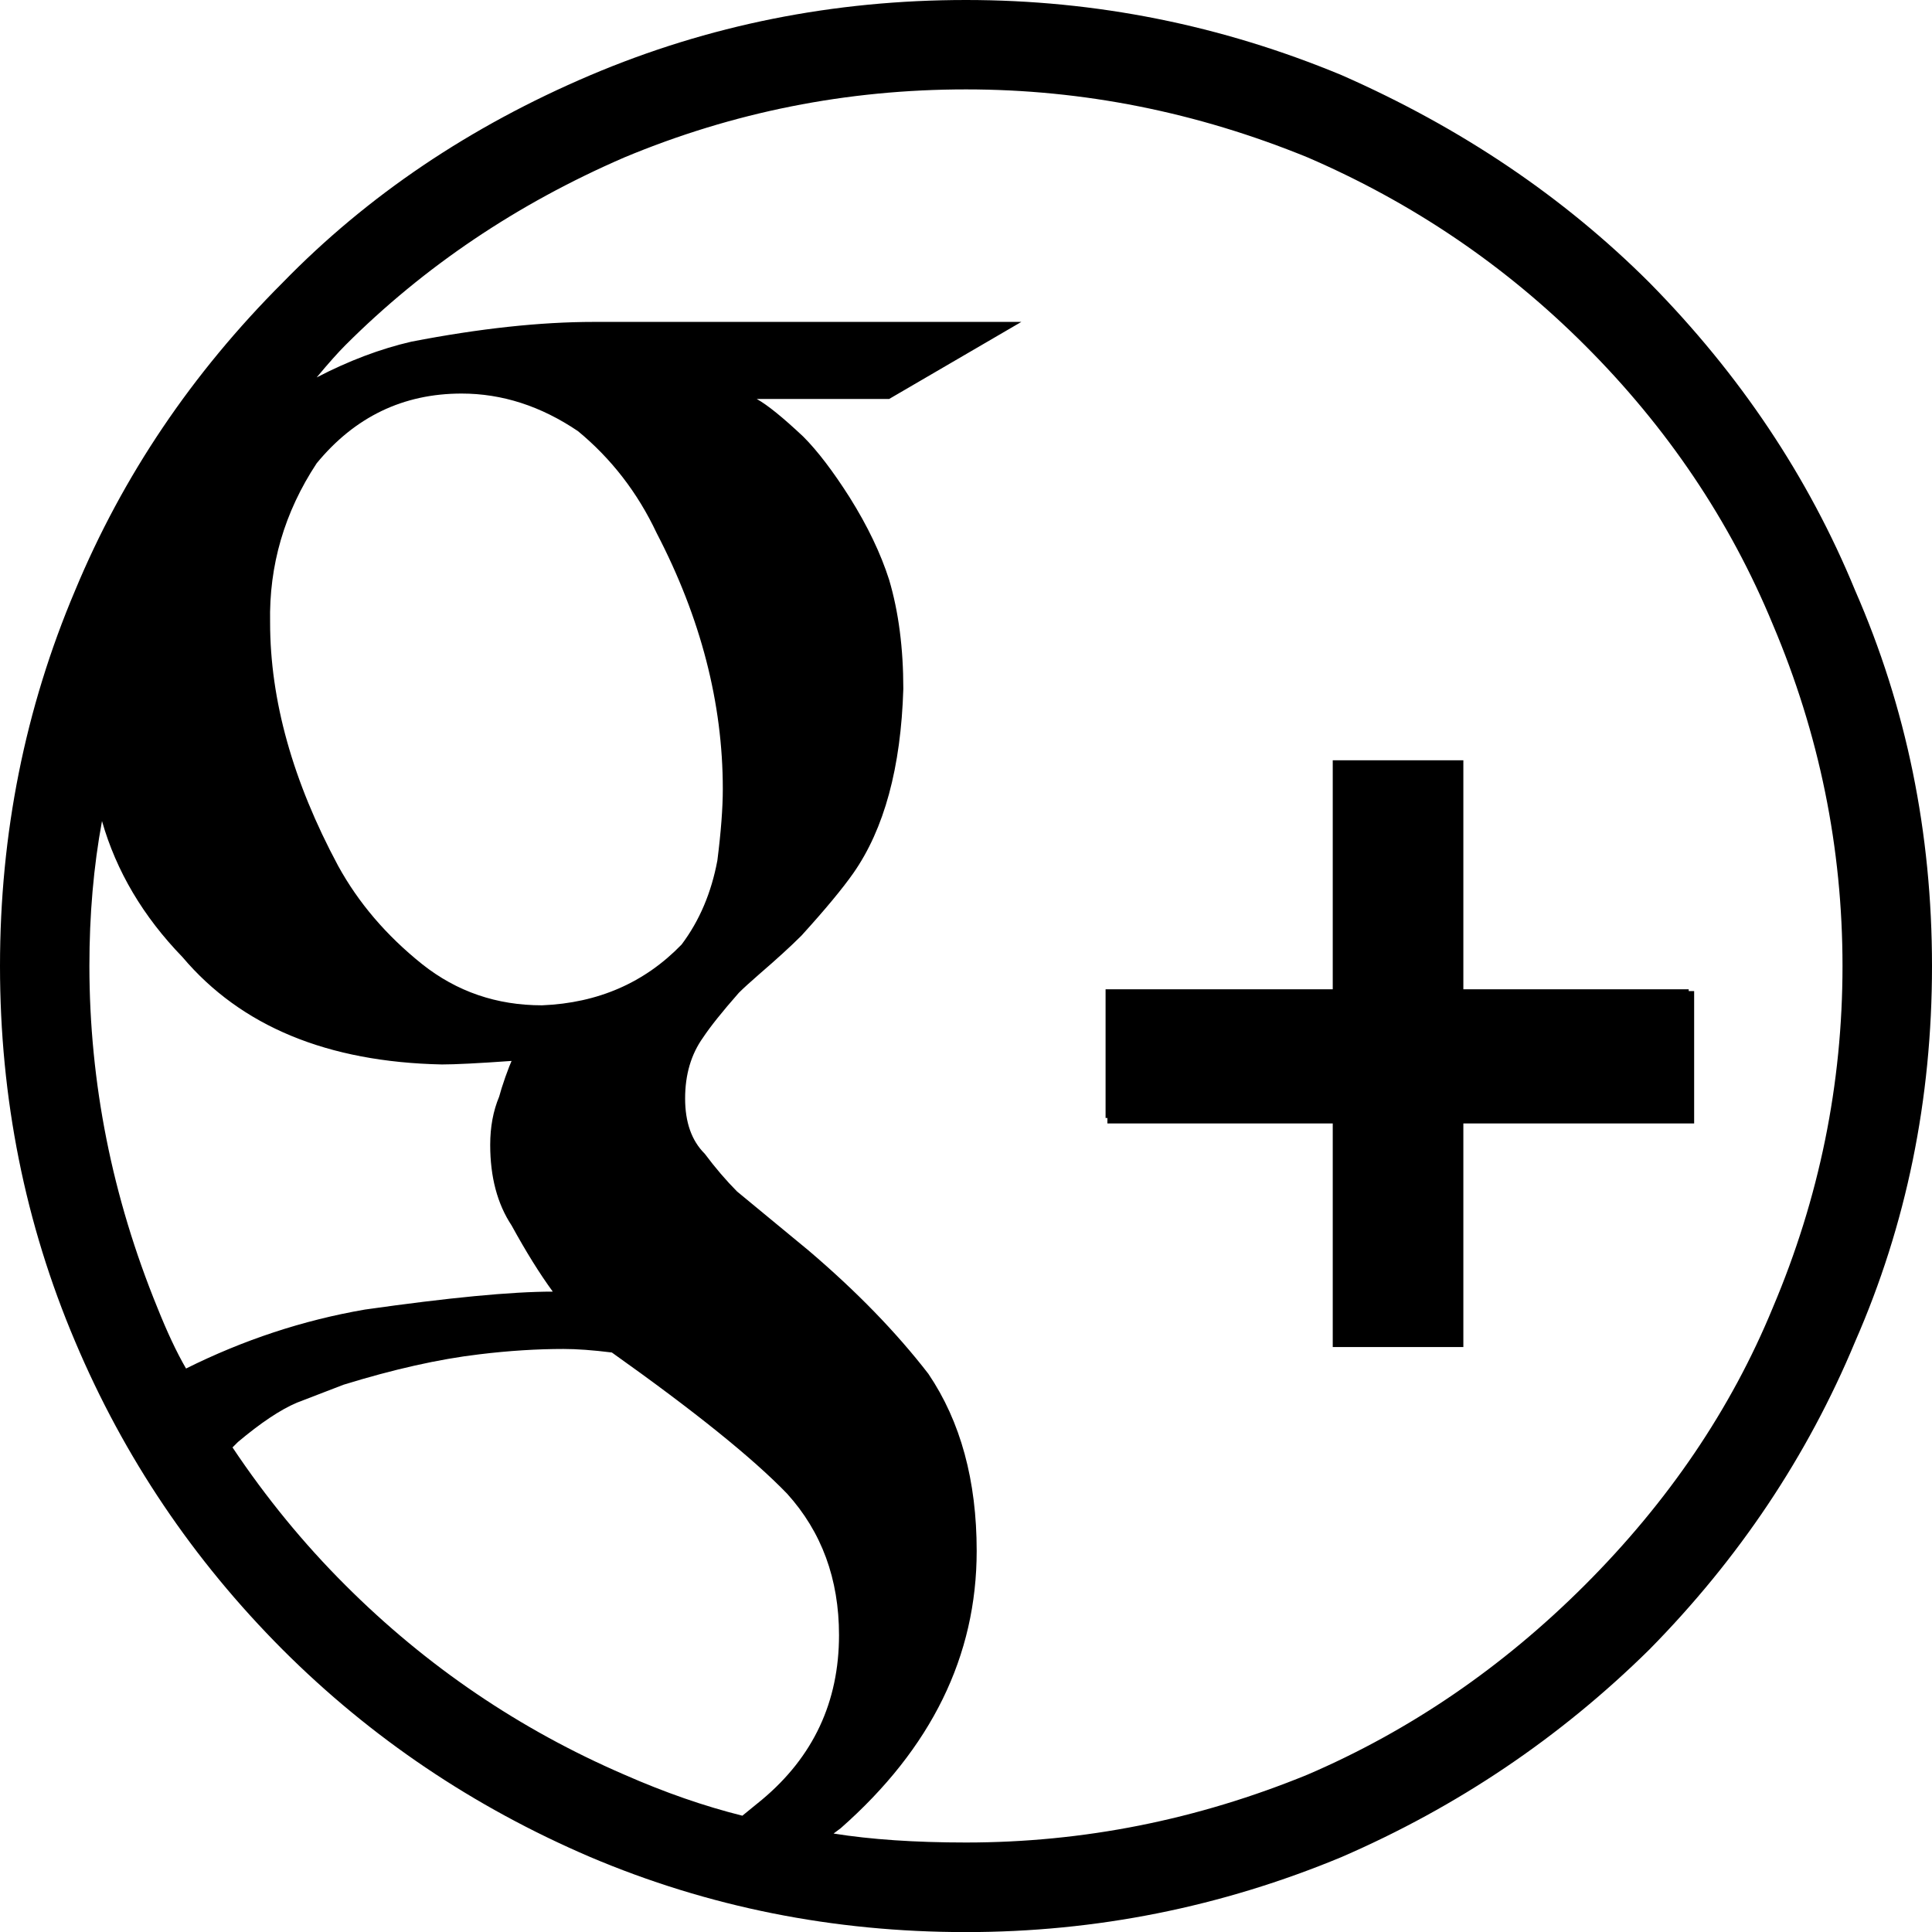 <?xml version="1.0" encoding="utf-8"?>
<!-- Generator: Adobe Illustrator 15.0.2, SVG Export Plug-In . SVG Version: 6.00 Build 0)  -->
<!DOCTYPE svg PUBLIC "-//W3C//DTD SVG 1.1//EN" "http://www.w3.org/Graphics/SVG/1.1/DTD/svg11.dtd">
<svg version="1.1" xmlns="http://www.w3.org/2000/svg" xmlns:xlink="http://www.w3.org/1999/xlink" x="0px" y="0px"
	 width="20.25px" height="20.25px" viewBox="0 0 20.25 20.25" enable-background="new 0 0 20.25 20.25" xml:space="preserve">
<path d="M19.444,6.188c0.537,1.226,0.806,2.538,0.806,3.938c0,1.4-0.269,2.712-0.806,3.937c-0.5,1.201-1.219,2.275-2.156,3.226
	c-0.938,0.925-2.013,1.649-3.226,2.175c-1.263,0.525-2.575,0.787-3.938,0.787c-1.388,0-2.7-0.262-3.938-0.787
	c-1.225-0.525-2.3-1.25-3.225-2.175C2.025,16.35,1.3,15.275,0.788,14.062C0.263,12.826,0,11.513,0,10.125
	c0-1.387,0.263-2.7,0.788-3.938c0.499-1.2,1.225-2.275,2.175-3.225C3.851,2.05,4.925,1.325,6.188,0.788
	C7.425,0.263,8.737,0,10.125,0c1.362,0,2.675,0.263,3.938,0.788c1.25,0.55,2.325,1.275,3.226,2.175
	C18.237,3.925,18.956,5,19.444,6.188z M1.65,13.707c0.1,0.25,0.199,0.463,0.3,0.637c0.6-0.299,1.225-0.506,1.875-0.618
	c0.875-0.124,1.531-0.188,1.969-0.188c-0.138-0.188-0.281-0.419-0.432-0.694C5.213,12.619,5.138,12.337,5.138,12
	c0-0.188,0.031-0.355,0.094-0.506c0.013-0.049,0.034-0.118,0.065-0.206c0.031-0.087,0.054-0.144,0.065-0.168
	c-0.35,0.025-0.594,0.037-0.73,0.037c-1.2-0.025-2.106-0.4-2.719-1.125C1.5,9.606,1.219,9.131,1.069,8.606
	c-0.088,0.475-0.132,0.981-0.132,1.519C0.938,11.351,1.175,12.544,1.65,13.707z M7.781,19.031l0.206-0.168
	c0.538-0.45,0.807-1.025,0.807-1.725c0-0.588-0.182-1.082-0.544-1.482c-0.362-0.375-0.975-0.868-1.837-1.48
	c-0.2-0.025-0.369-0.037-0.507-0.037c-0.274,0-0.568,0.018-0.881,0.056c-0.425,0.05-0.9,0.157-1.425,0.319l-0.488,0.188
	c-0.175,0.074-0.381,0.213-0.618,0.412l-0.057,0.057c0.35,0.524,0.744,1.006,1.182,1.443c0.85,0.85,1.825,1.512,2.925,1.987
	C6.969,18.788,7.381,18.931,7.781,19.031z M3.319,4.856c-0.338,0.513-0.5,1.069-0.488,1.669c0,0.812,0.237,1.663,0.713,2.55
	c0.213,0.388,0.506,0.731,0.881,1.031c0.363,0.288,0.781,0.431,1.257,0.431C6.269,10.513,6.757,10.3,7.144,9.9
	c0.188-0.25,0.312-0.544,0.375-0.881c0.038-0.3,0.057-0.55,0.057-0.75c0-0.9-0.231-1.793-0.693-2.681
	c-0.2-0.425-0.476-0.781-0.825-1.069C5.669,4.256,5.263,4.125,4.838,4.125C4.226,4.125,3.719,4.369,3.319,4.856z M18.581,13.707
	c0.488-1.15,0.731-2.344,0.731-3.582c0-1.237-0.243-2.431-0.731-3.581c-0.449-1.087-1.105-2.062-1.969-2.925
	c-0.837-0.837-1.806-1.494-2.906-1.969c-1.162-0.475-2.355-0.713-3.581-0.713c-1.25,0-2.443,0.238-3.581,0.713
	c-1.125,0.487-2.1,1.144-2.925,1.969c-0.075,0.075-0.176,0.188-0.3,0.337c0.337-0.175,0.668-0.3,0.993-0.375
	c0.713-0.138,1.351-0.207,1.913-0.207h4.48L9.319,4.182H7.932c0.112,0.062,0.274,0.194,0.487,0.394
	c0.15,0.15,0.312,0.363,0.487,0.638c0.188,0.3,0.325,0.587,0.413,0.862c0.1,0.337,0.149,0.719,0.149,1.144
	c-0.025,0.825-0.2,1.469-0.524,1.932C8.831,9.313,8.65,9.532,8.4,9.807C8.338,9.869,8.271,9.932,8.203,9.994
	s-0.149,0.134-0.243,0.215c-0.094,0.082-0.166,0.147-0.216,0.197c-0.176,0.2-0.3,0.356-0.375,0.469
	c-0.125,0.175-0.188,0.388-0.188,0.638c0,0.25,0.068,0.443,0.206,0.58c0.112,0.15,0.225,0.281,0.338,0.395l0.75,0.619
	c0.499,0.425,0.918,0.855,1.256,1.293c0.338,0.5,0.506,1.119,0.506,1.856c0,1.101-0.475,2.069-1.425,2.906l-0.075,0.056
	c0.388,0.062,0.851,0.094,1.388,0.094c1.226,0,2.419-0.236,3.581-0.712c1.075-0.462,2.044-1.125,2.906-1.987
	C17.487,15.738,18.144,14.769,18.581,13.707z M17.7,10.388h0.057v1.387h-2.419v2.344h-1.369v-2.344h-2.362v-0.057h-0.019v-1.349
	h2.381v-2.4h1.369v2.4H17.7V10.388z"/>
</svg>
